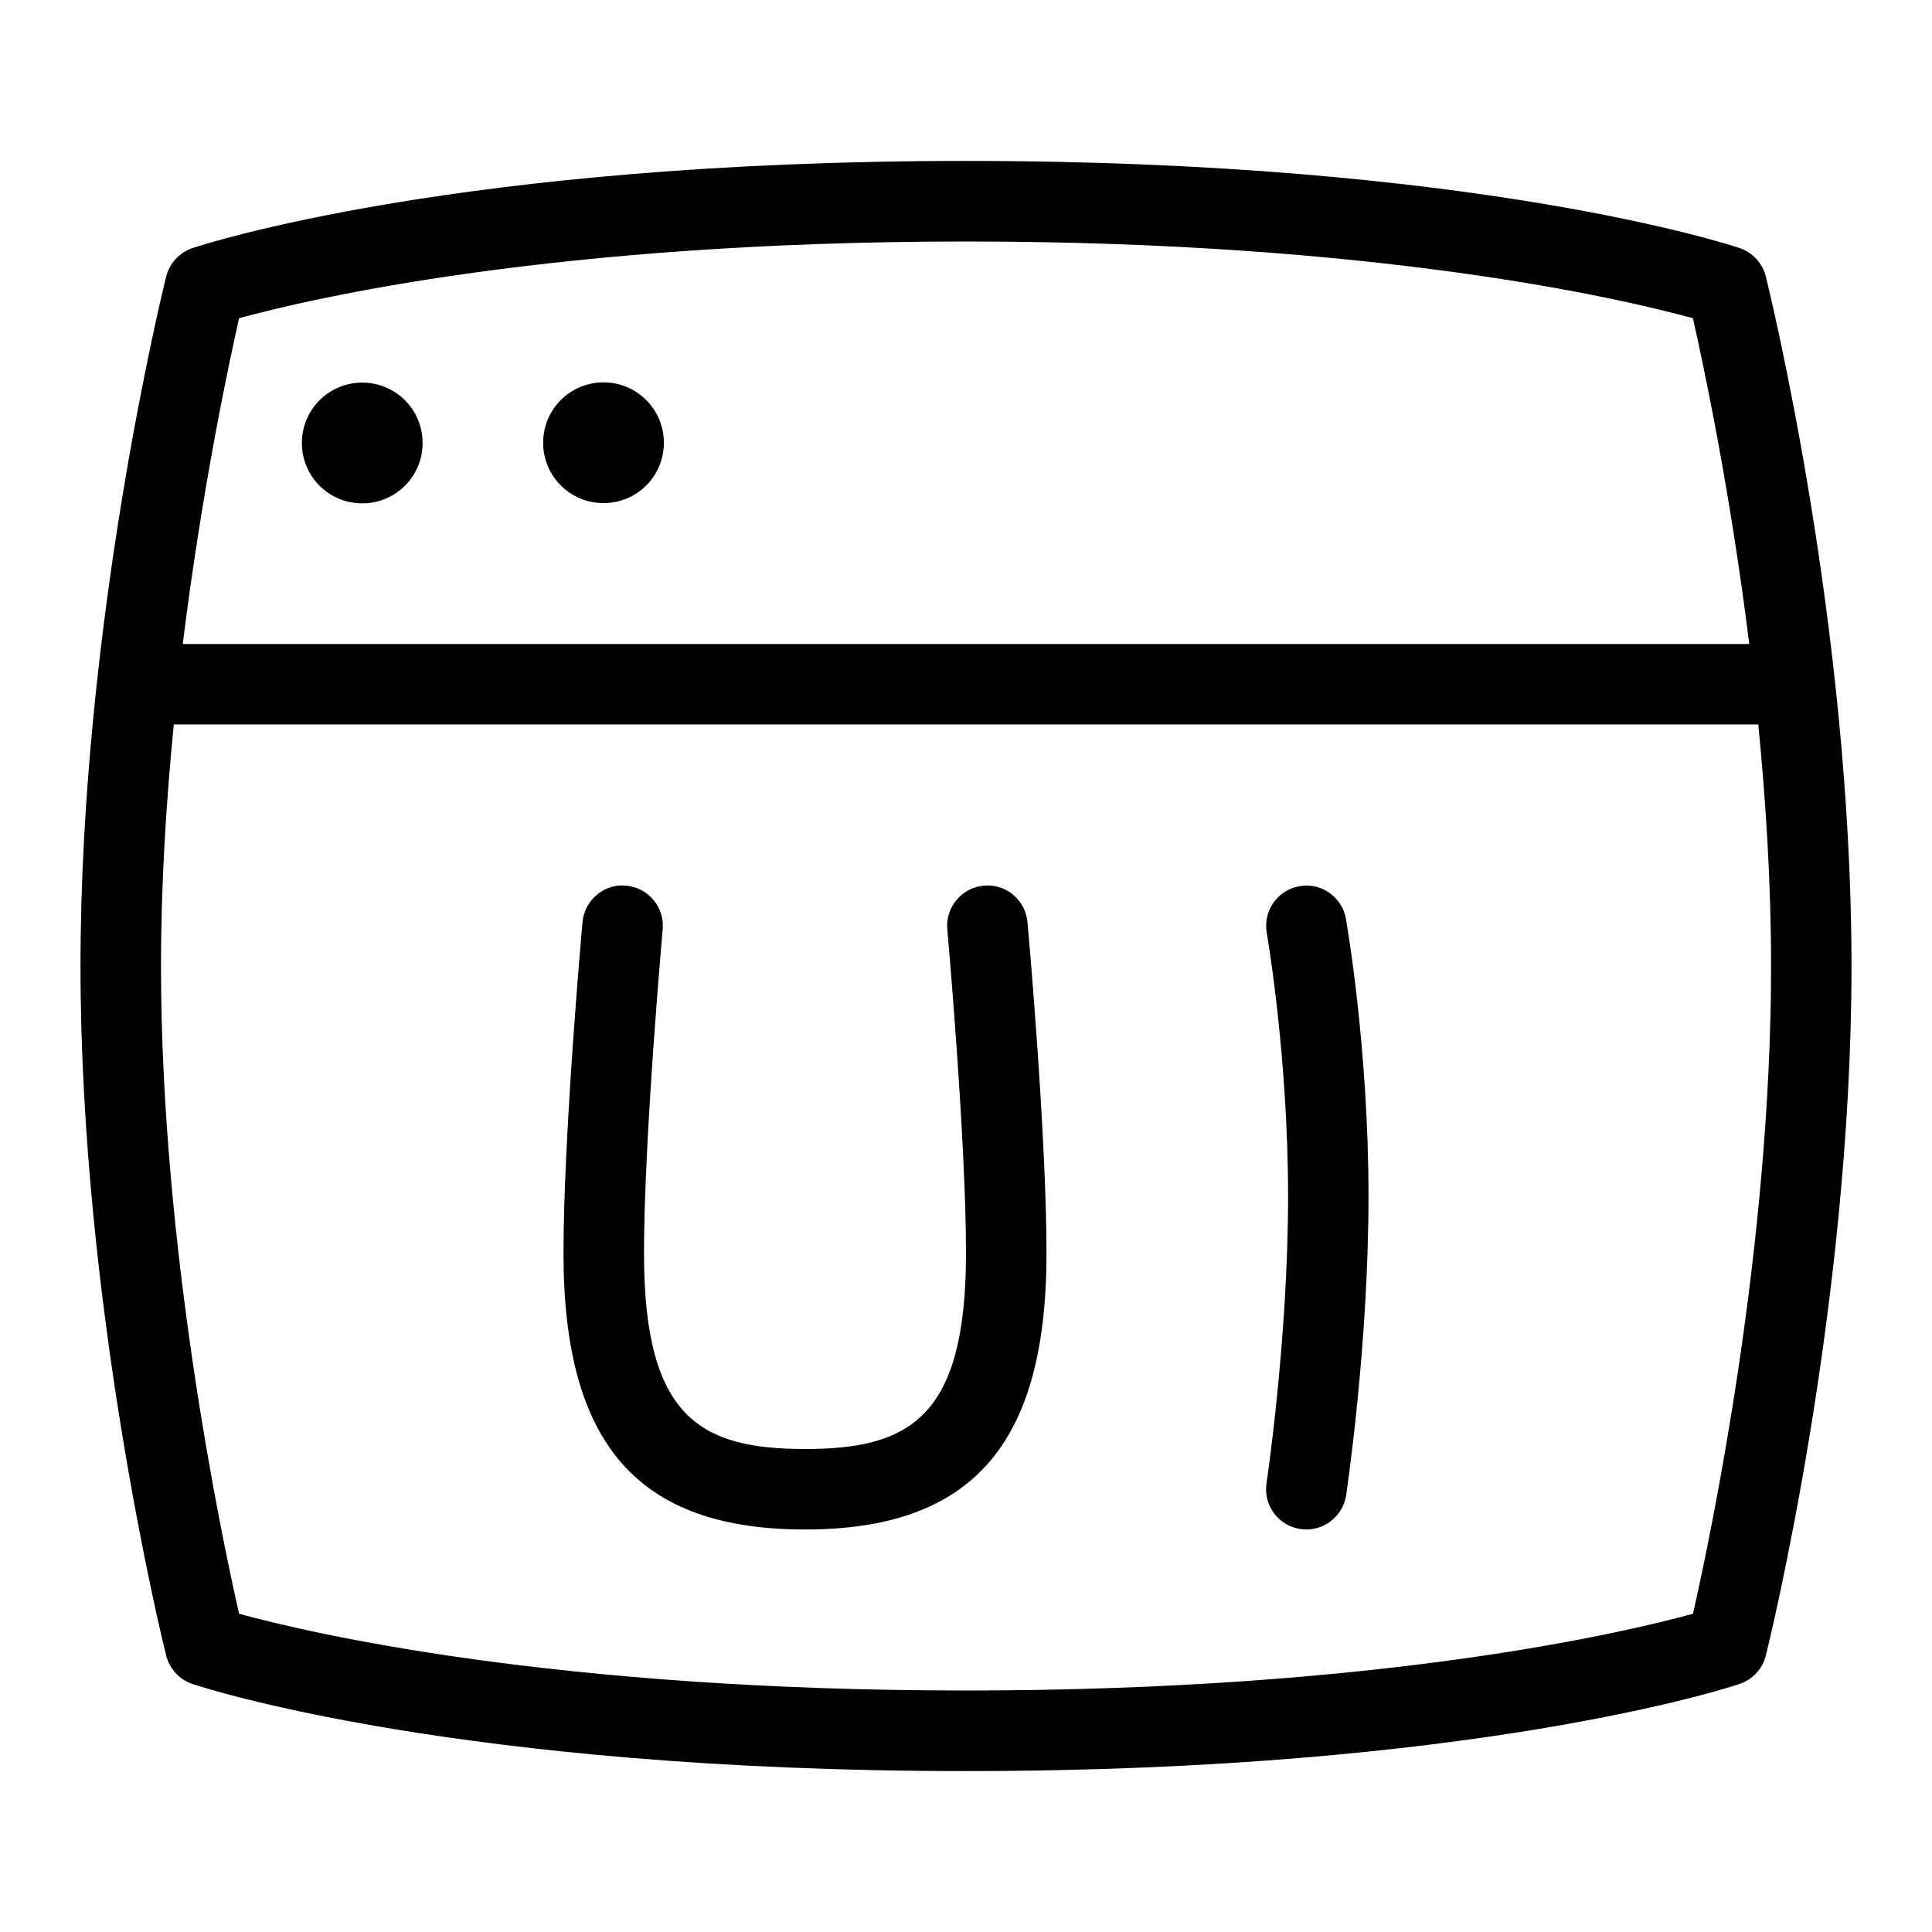 <svg id="Layer_1" viewBox="0 0 24 24" xmlns="http://www.w3.org/2000/svg" data-name="Layer 1"><path d="m21.936 3.435c-.042-.166-.165-.299-.327-.354-.132-.044-3.3-1.082-9.609-1.082s-9.477 1.039-9.609 1.083c-.162.054-.285.188-.327.354-.043.175-1.064 4.33-1.064 8.565s1.021 8.391 1.064 8.565c.042.165.165.299.327.353.132.045 3.3 1.082 9.609 1.082s9.477-1.037 9.609-1.082c.162-.054.285-.188.327-.353.043-.175 1.064-4.33 1.064-8.565s-1.021-8.39-1.064-8.565zm-18.966.518c.871-.239 3.904-.953 9.03-.953s8.159.714 9.03.953c.137.606.464 2.149.7 4.047h-19.46c.236-1.898.563-3.441.7-4.047zm18.06 16.094c-.871.238-3.904.953-9.03.953s-8.159-.715-9.03-.953c-.227-1-.97-4.547-.97-8.047 0-1.018.064-2.038.159-3h19.683c.095.962.159 1.982.159 3 0 3.5-.744 7.047-.97 8.047zm-14.283-14.547c0-.415.335-.75.75-.75s.75.335.75.75-.335.75-.75.75-.75-.335-.75-.75zm-2.997.003c0-.415.335-.75.75-.75s.75.335.75.75-.335.75-.75.75-.75-.335-.75-.75zm9.014 5.952c.01.107.236 2.645.236 4.115 0 2.372-.925 3.43-3 3.43s-3-1.058-3-3.43c0-1.471.227-4.008.236-4.115.025-.275.272-.482.543-.453.275.025.478.268.453.543-.002.026-.232 2.6-.232 4.025 0 2.043.703 2.43 2 2.43s2-.387 2-2.43c0-1.426-.23-4-.232-4.025-.025-.275.178-.518.453-.543.272-.028.518.178.543.453zm3.955-.042c.012.065.281 1.61.281 3.45s-.267 3.635-.278 3.711c-.04.274-.301.463-.569.42-.273-.041-.461-.295-.42-.568.003-.018.268-1.805.268-3.562s-.263-3.261-.265-3.276c-.048-.272.133-.531.405-.579.268-.051.531.133.579.405z"/></svg>